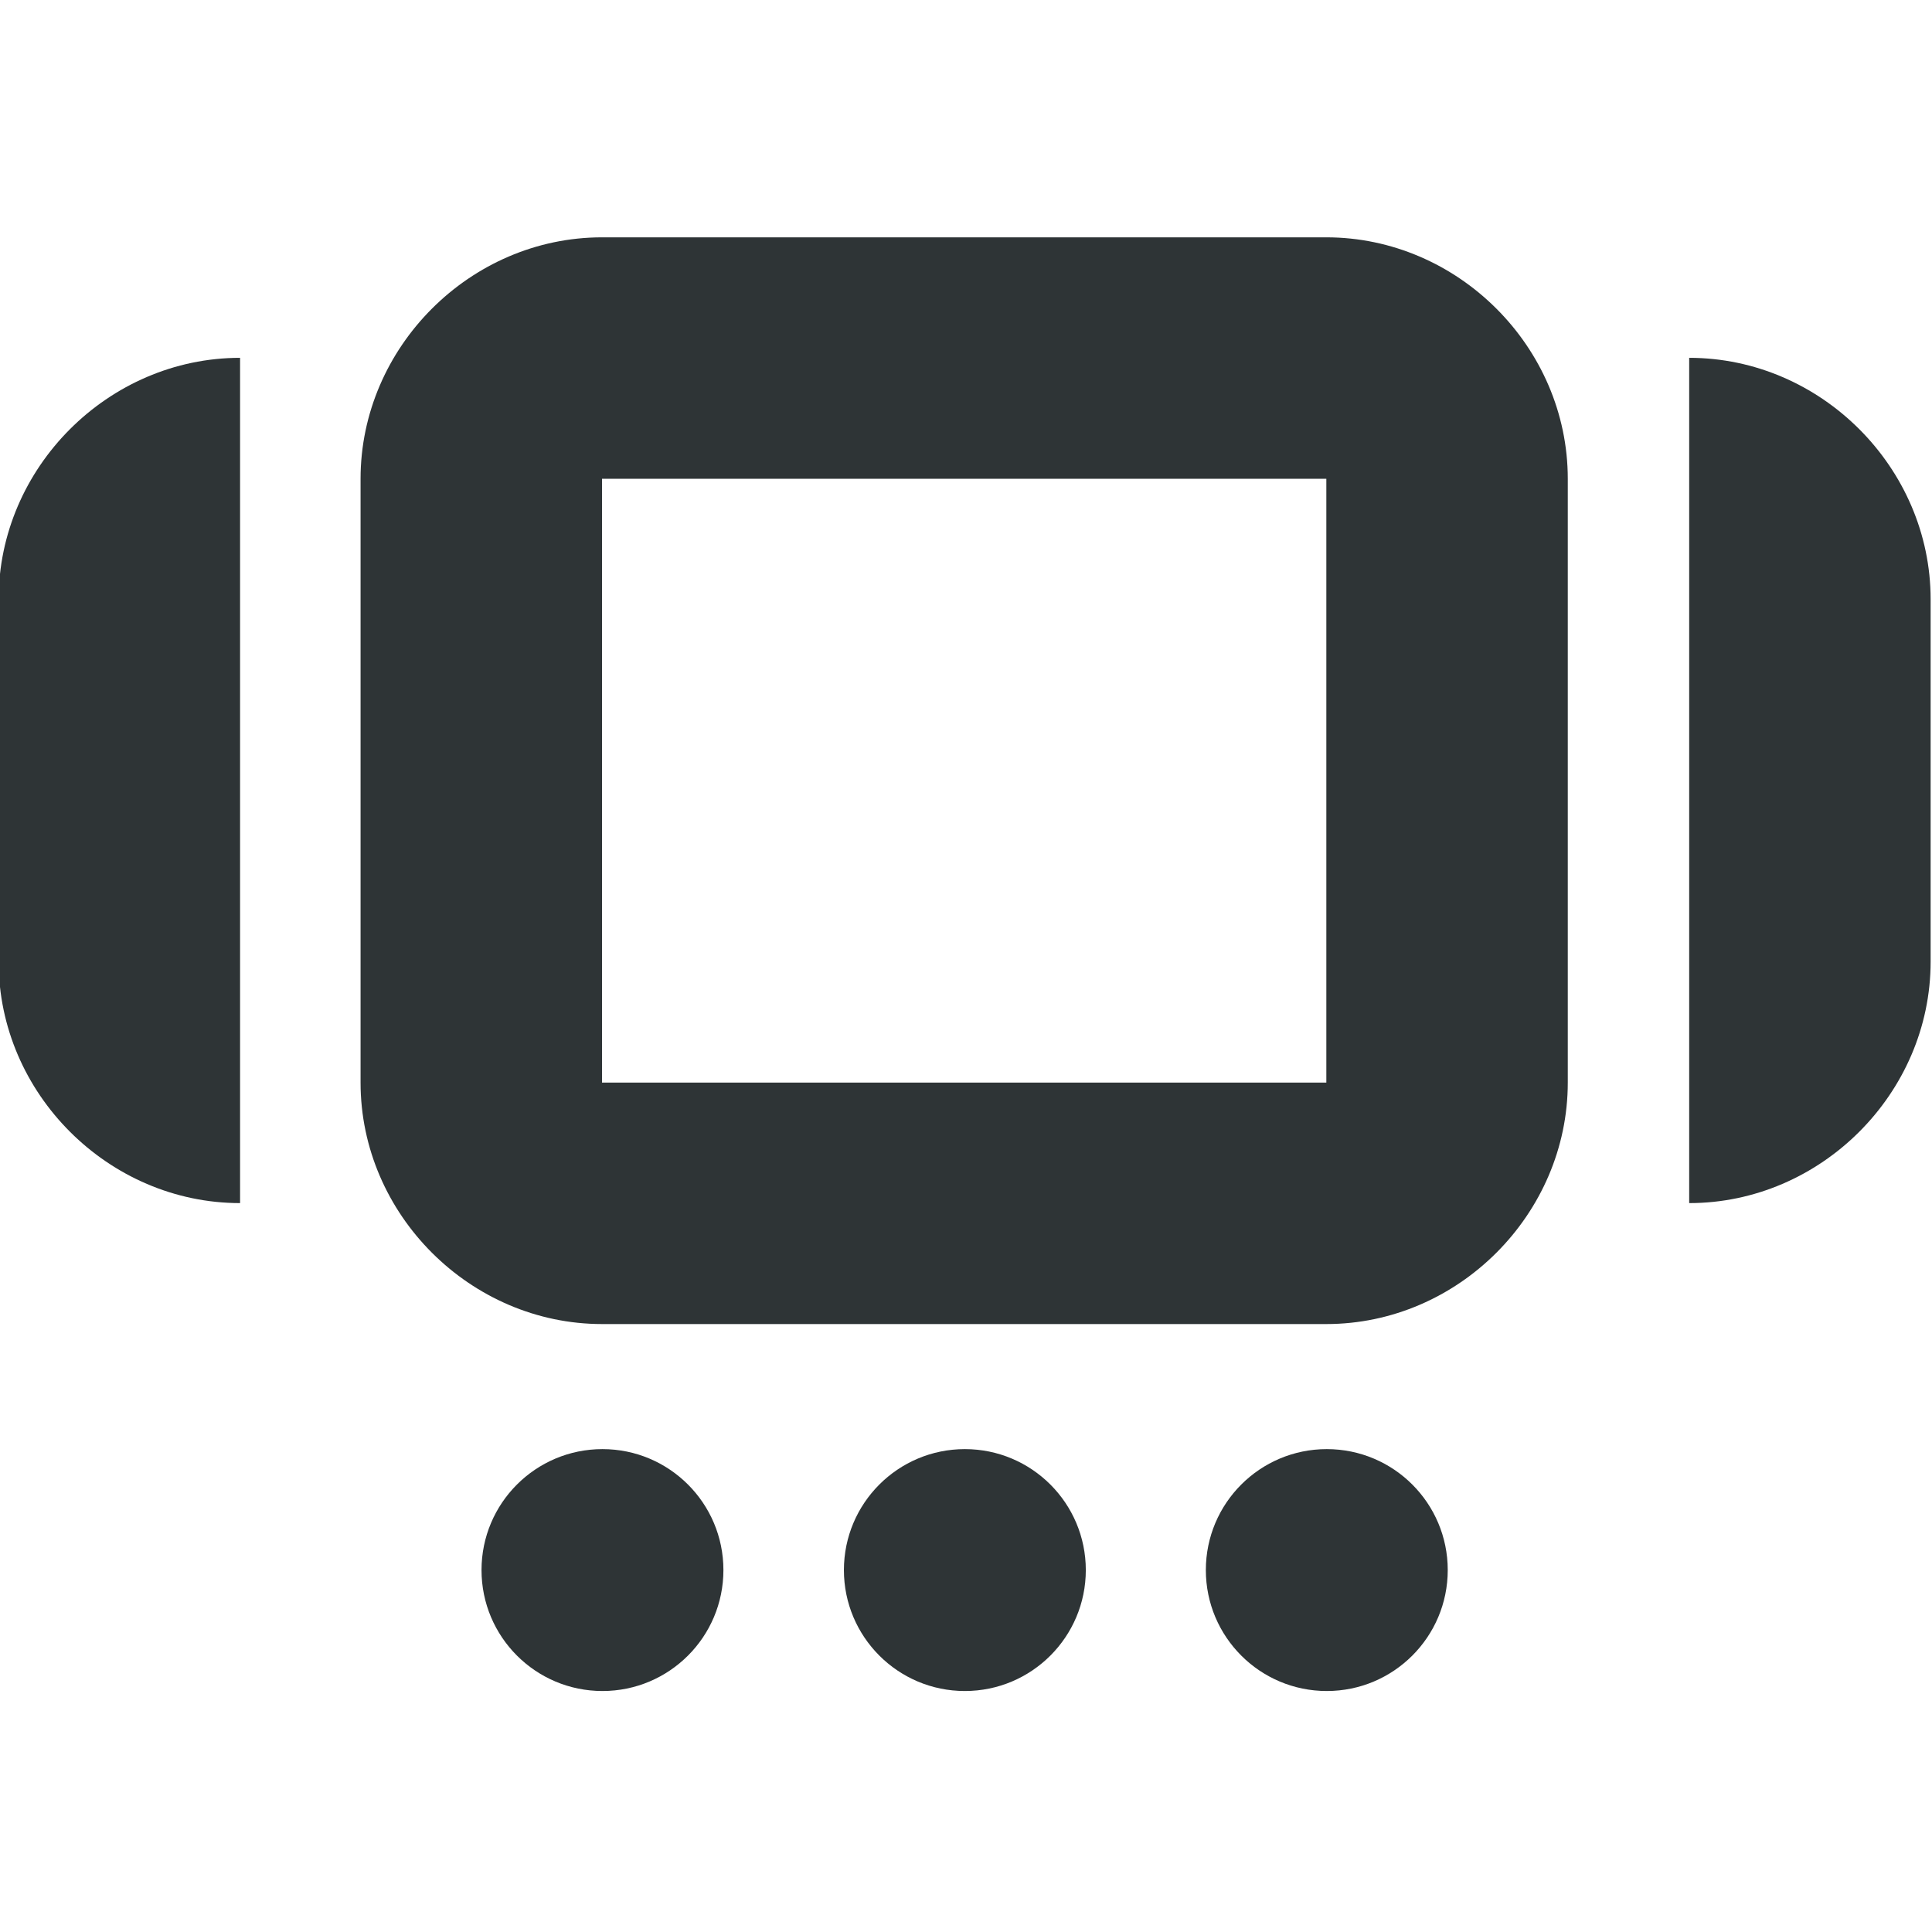 <?xml version="1.0" encoding="UTF-8" standalone="no"?>
<svg
   xmlns:dc="http://purl.org/dc/elements/1.1/"
   xmlns:cc="http://creativecommons.org/ns#"
   xmlns:rdf="http://www.w3.org/1999/02/22-rdf-syntax-ns#"
   xmlns:svg="http://www.w3.org/2000/svg"
   xmlns="http://www.w3.org/2000/svg"
   xmlns:sodipodi="http://sodipodi.sourceforge.net/DTD/sodipodi-0.dtd"
   xmlns:inkscape="http://www.inkscape.org/namespaces/inkscape"
   width="4.233mm"
   height="4.233mm"
   version="1.1"
   viewBox="0 0 4.233 4.233"
   id="svg10548"
   sodipodi:docname="flypie-menu-running-apps-symbolic.svg"
   inkscape:version="1.0.2 (e86c870879, 2021-01-15)">
  <defs
     id="defs10552" />
  <sodipodi:namedview
     pagecolor="#ffffff"
     bordercolor="#666666"
     borderopacity="1"
     objecttolerance="10"
     gridtolerance="10"
     guidetolerance="10"
     inkscape:pageopacity="0"
     inkscape:pageshadow="2"
     inkscape:window-width="1599"
     inkscape:window-height="987"
     id="namedview10550"
     showgrid="false"
     inkscape:zoom="45.937859"
     inkscape:cx="7.9999374"
     inkscape:cy="7.9999374"
     inkscape:window-x="0"
     inkscape:window-y="32"
     inkscape:window-maximized="0"
     inkscape:current-layer="svg10548" />
  <circle
     cx="1.32"
     cy="3.44"
     r="0.265"
     id="circle10526"
     style="fill:#2e3436;stroke-width:0.265" />
  <circle
     cx="2.114"
     cy="3.44"
     r="0.265"
     id="circle10528"
     style="fill:#2e3436;stroke-width:0.265" />
  <circle
     cx="2.907"
     cy="3.44"
     r="0.265"
     id="circle10530"
     style="fill:#2e3436;stroke-width:0.265" />
  <path
     d="m 1.319,0.52 c -0.289,0 -0.529,0.241 -0.529,0.529 v 1.323 c 0,0.289 0.241,0.529 0.529,0.529 h 1.587 c 0.289,0 0.529,-0.241 0.529,-0.529 v -1.323 c 0,-0.289 -0.241,-0.529 -0.529,-0.529 z m 0,0.529 h 1.587 v 1.323 h -1.587 z"
     color="#bebebe"
     id="path10534"
     style="fill:#2e3436;stroke-width:0.265" />
  <path
     d="m 0.526,0.784 c -0.289,0 -0.529,0.241 -0.529,0.529 v 0.794 c 0,0.289 0.241,0.529 0.529,0.529 z"
     color="#bebebe"
     id="path10536"
     style="fill:#2e3436;stroke-width:0.265" />
  <path
     d="m 3.701,0.784 c 0.289,0 0.529,0.241 0.529,0.529 v 0.794 c 0,0.289 -0.241,0.529 -0.529,0.529 z"
     color="#bebebe"
     id="path10538"
     style="fill:#2e3436;stroke-width:0.265" />
</svg>
